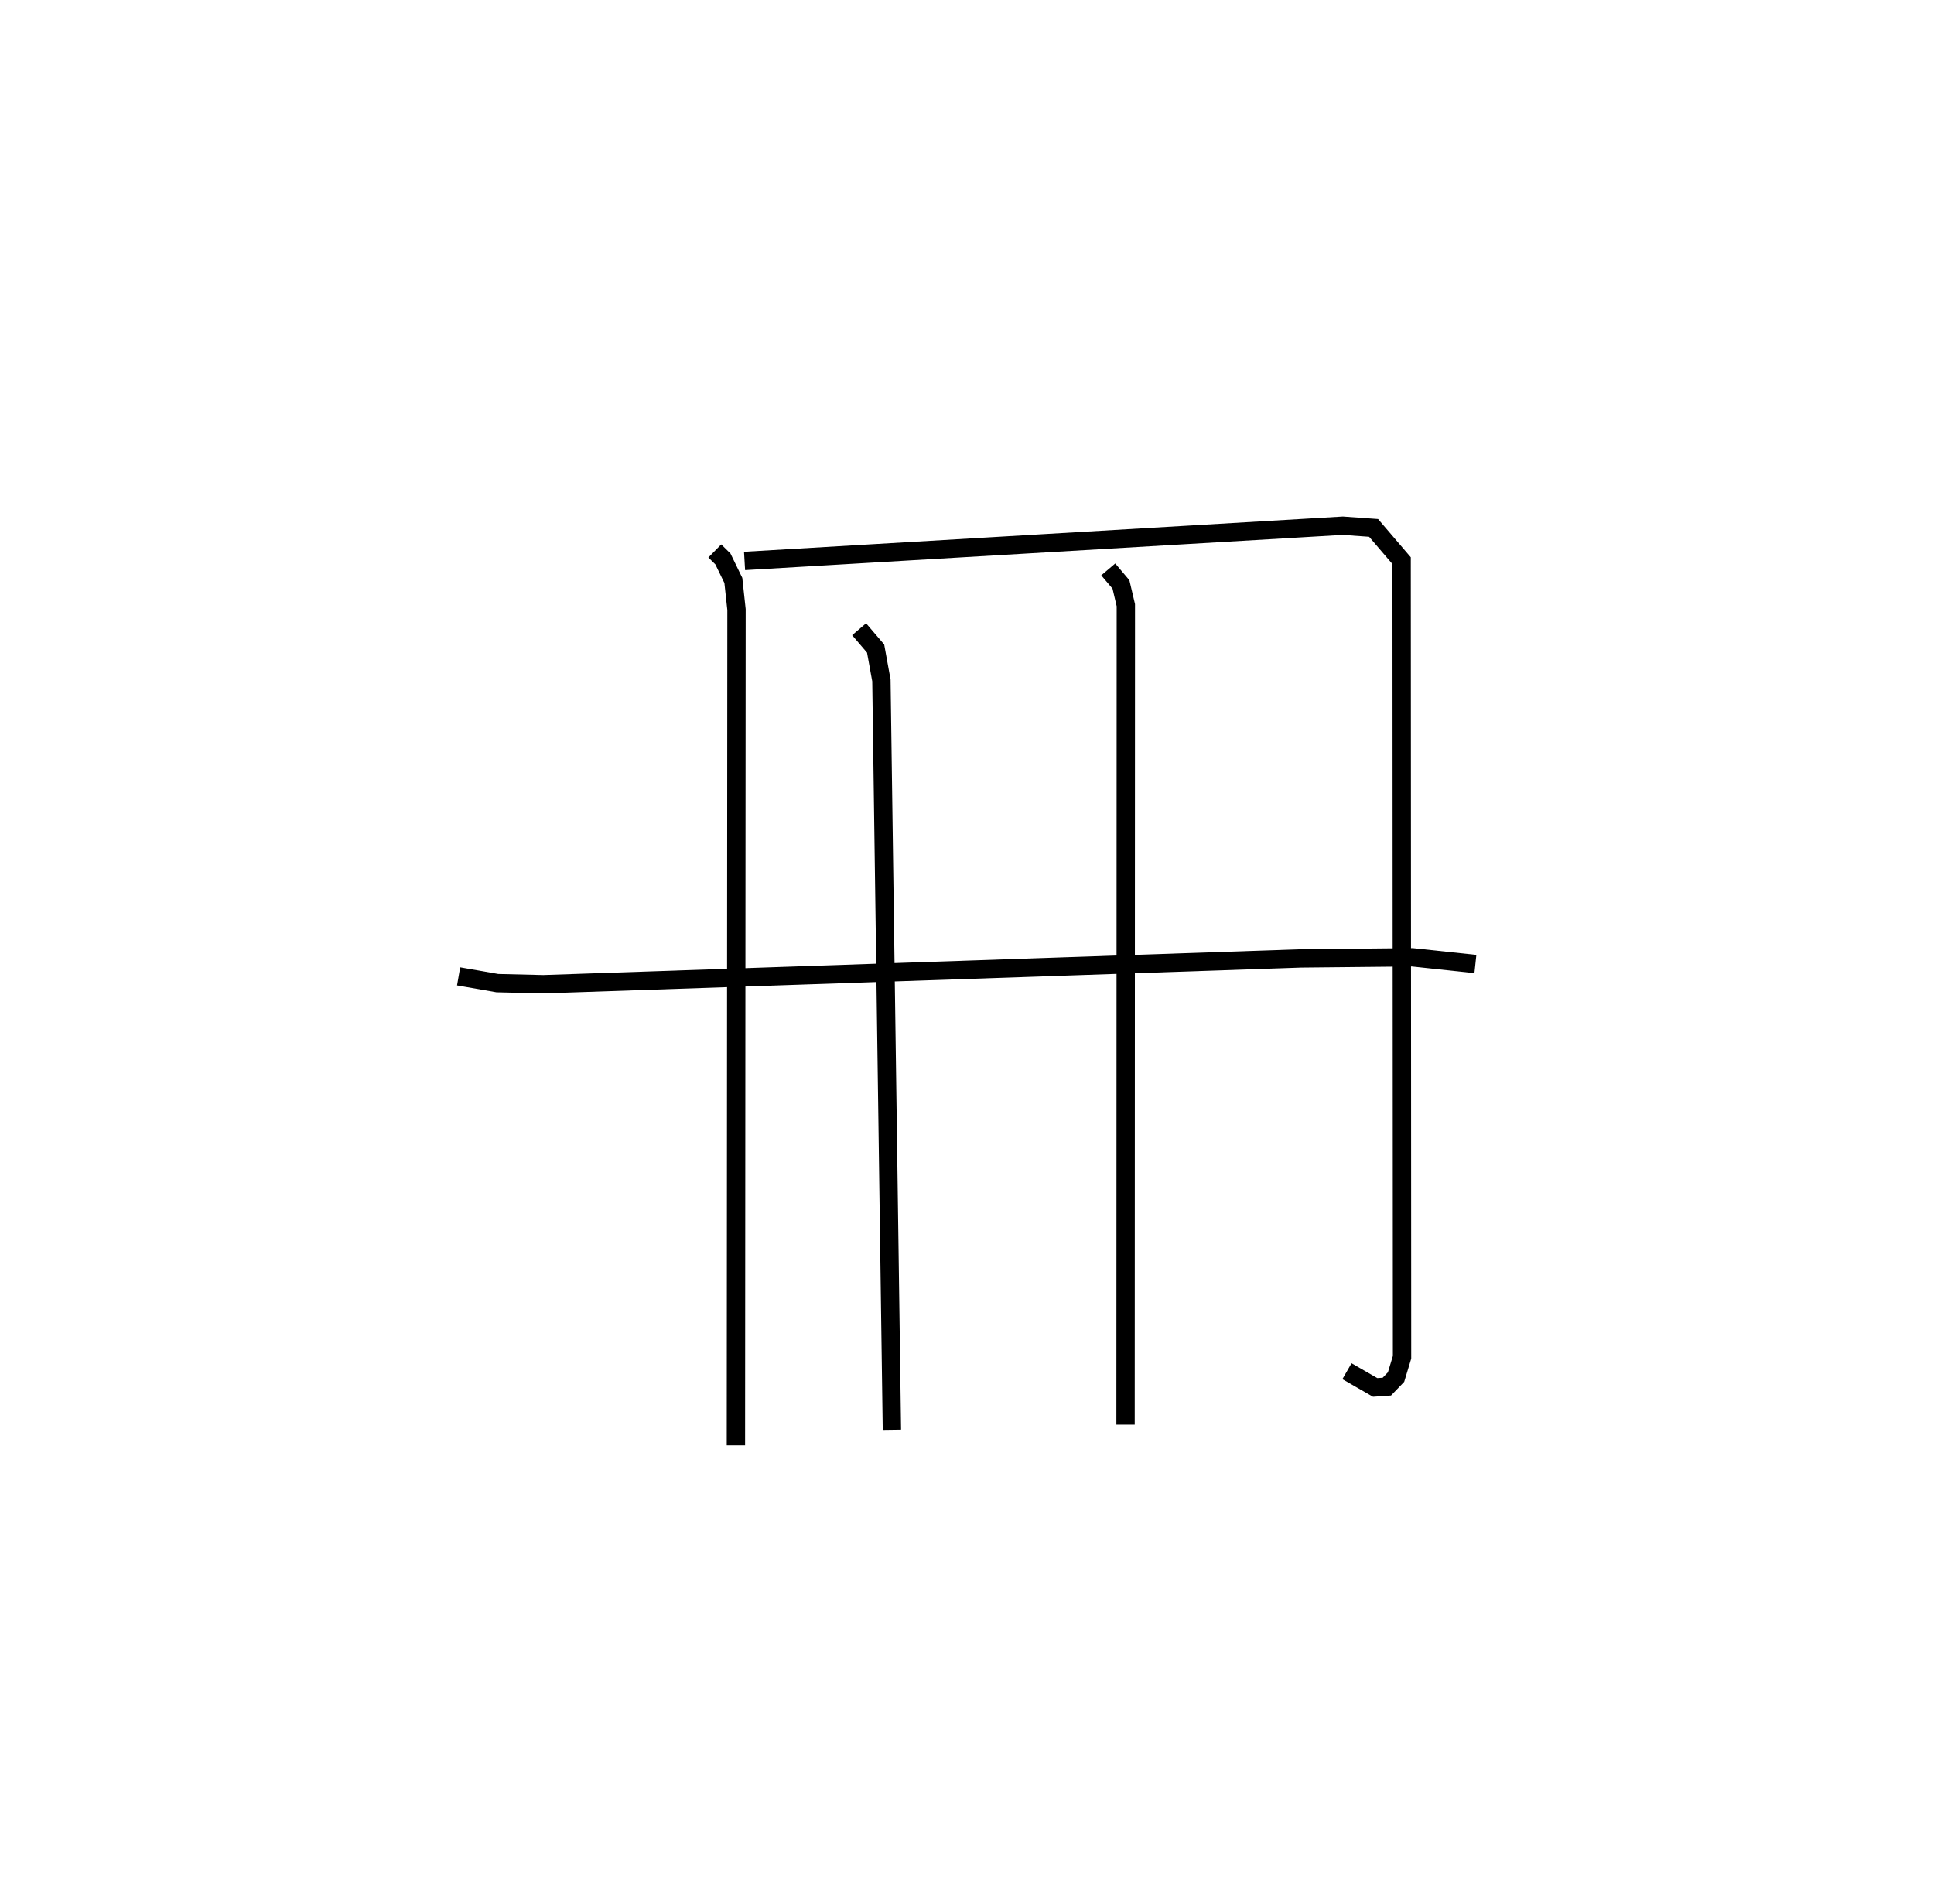 <?xml version="1.0" encoding="utf-8" ?>
<svg baseProfile="full" height="103.786" version="1.1" width="105.428" xmlns="http://www.w3.org/2000/svg" xmlns:ev="http://www.w3.org/2001/xml-events" xmlns:xlink="http://www.w3.org/1999/xlink"><defs /><rect fill="white" height="103.786" width="105.428" x="0" y="0" /><path d="M33.198,25 m0.0,0.0 m5.767,5.031 l0.443,0.435 0.569,1.172 l0.172,1.588 -0.032,45.559 m0.471,-48.21 l32.613,-1.92 1.678,0.12 l1.528,1.786 0.023,43.422 l-0.327,1.078 -0.502,0.521 l-0.636,0.044 -1.538,-0.885 m-26.595,-40.444 l0.9,1.054 0.316,1.738 l0.572,40.845 m11.794,-46.897 l0.692,0.818 0.267,1.132 l-0.016,44.669 m-36.357,-24.438 l2.112,0.368 2.506,0.06 l41.31,-1.407 6.059,-0.061 l3.441,0.367 " fill="none" stroke="black" stroke-width="1" /></svg>